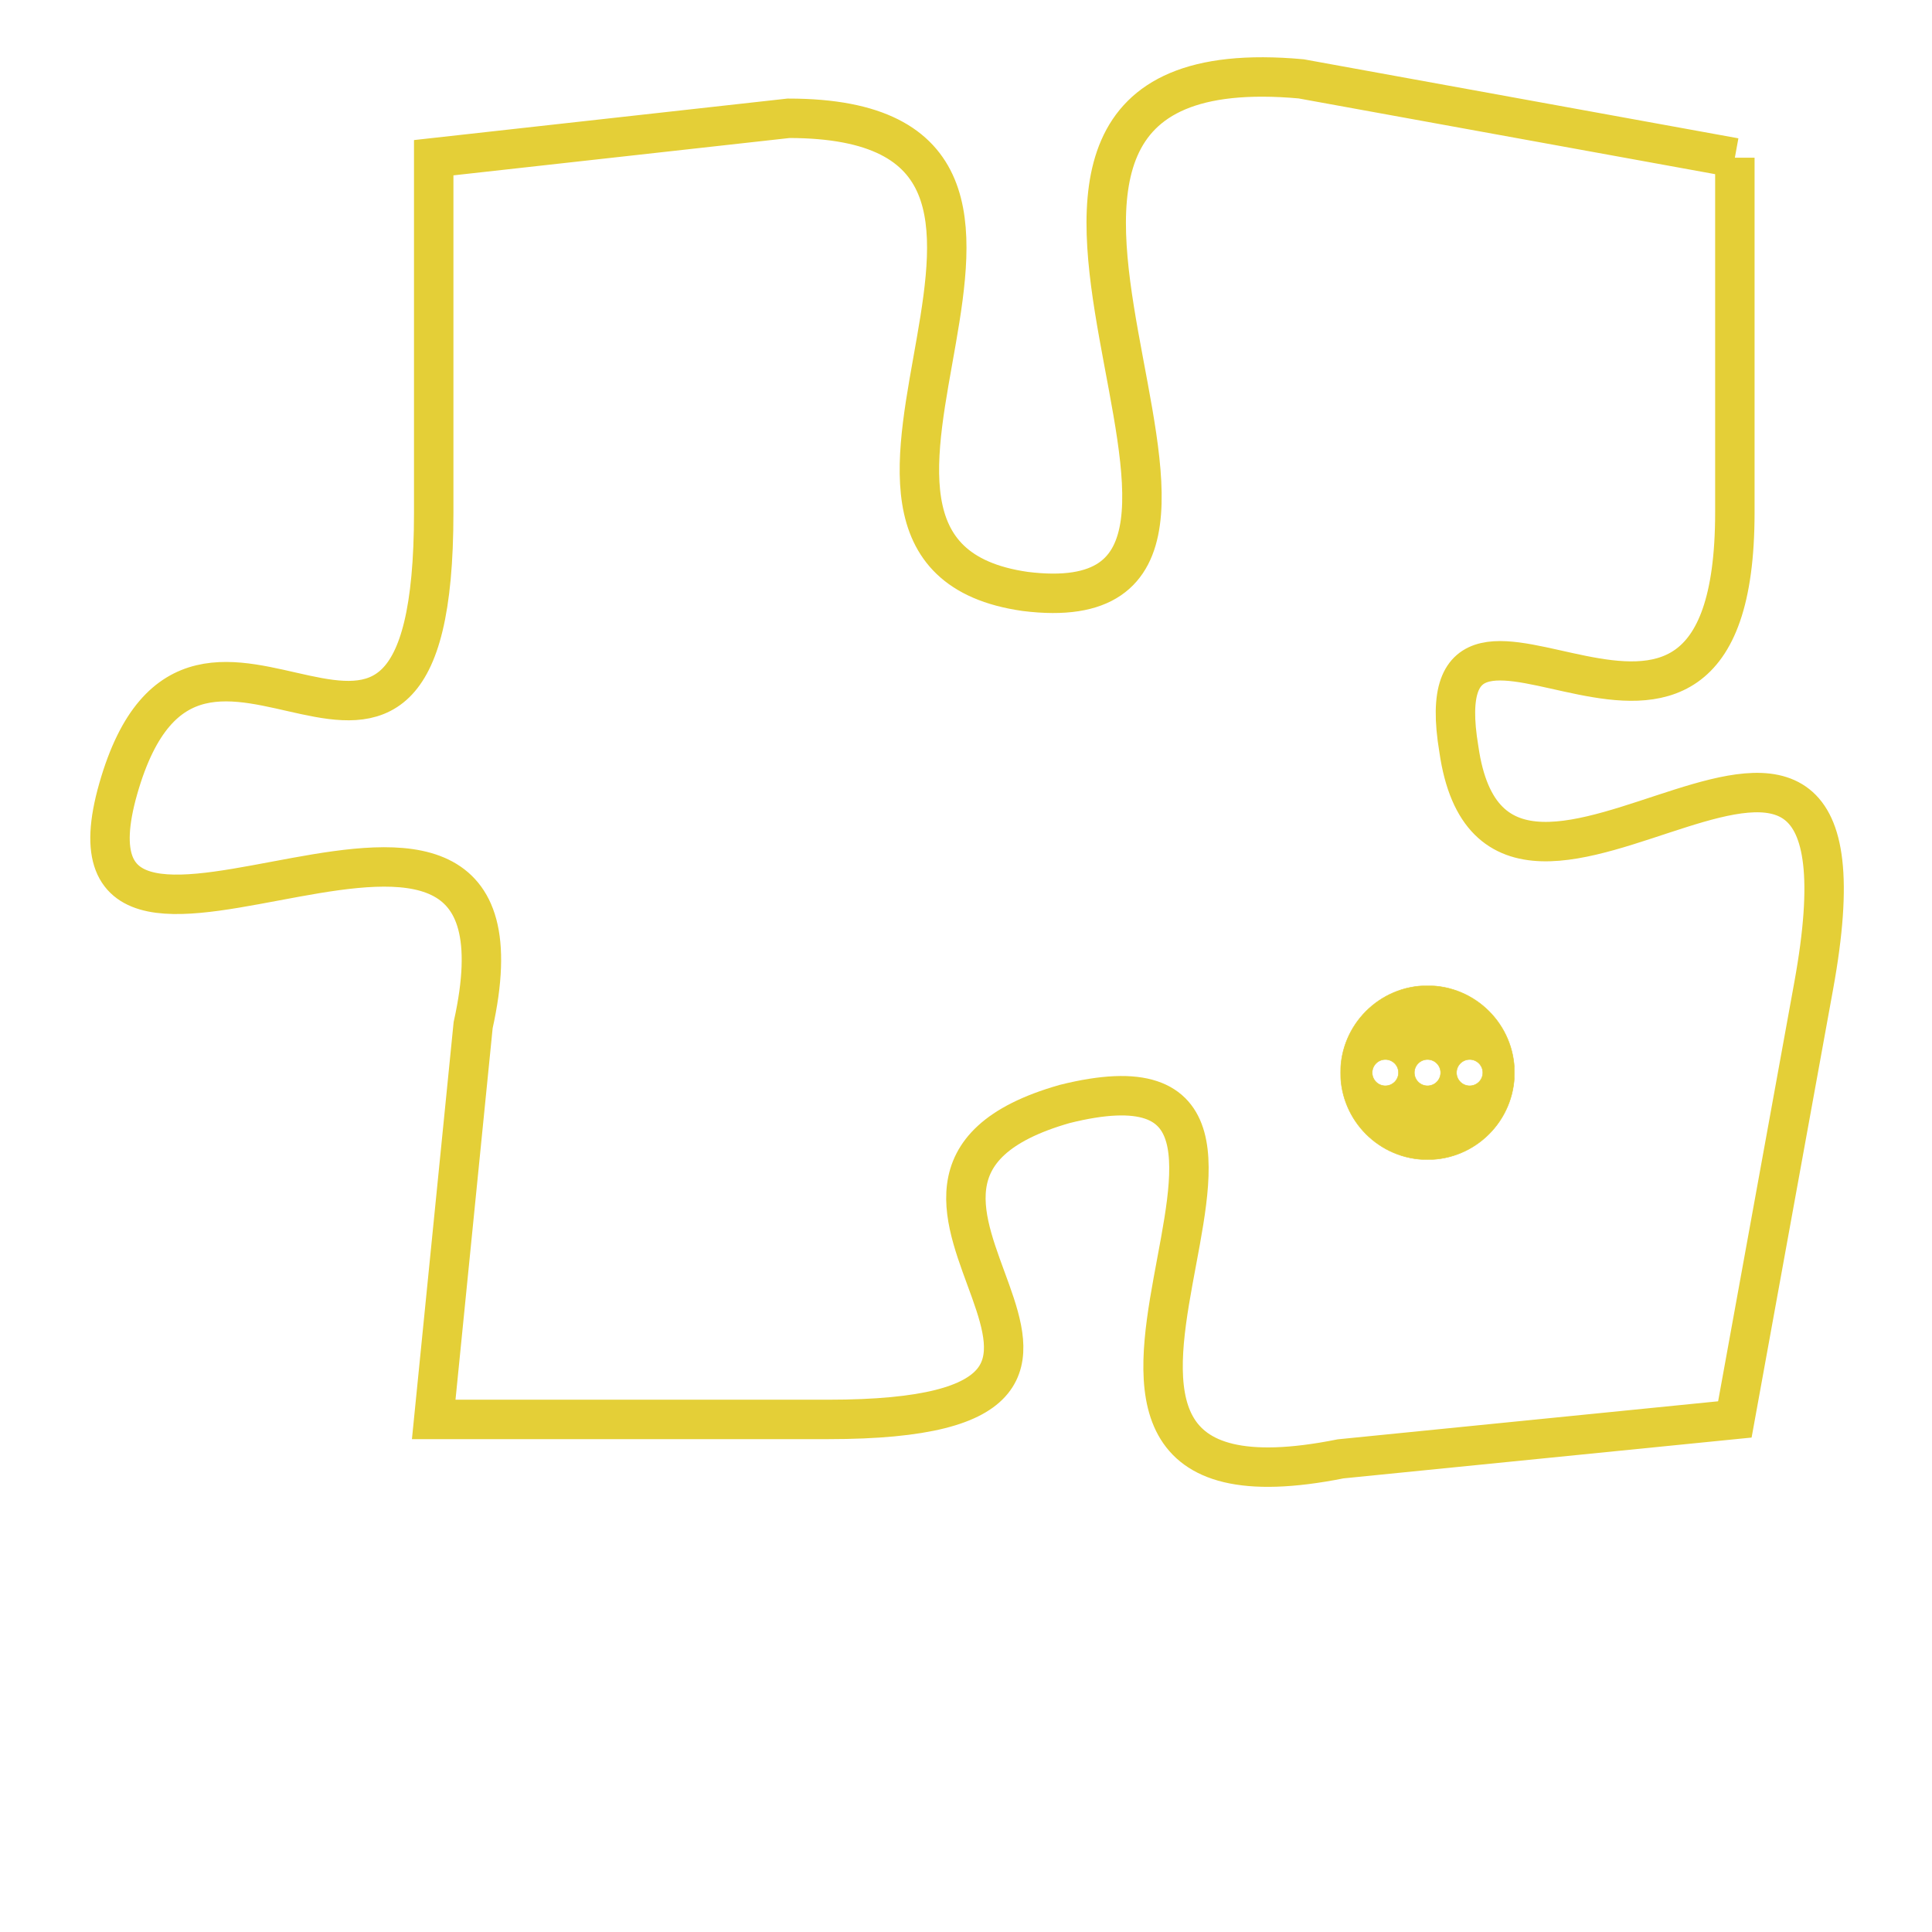 <svg version="1.1" xmlns="http://www.w3.org/2000/svg" xmlns:xlink="http://www.w3.org/1999/xlink" fill="transparent" x="0" y="0" width="350" height="350" preserveAspectRatio="xMinYMin slice"><style type="text/css">.links{fill:transparent;stroke: #E4CF37;}.links:hover{fill:#63D272; opacity:0.4;}</style><defs><g id="allt"><path id="t5864" d="M495,1440 L484,1438 C473,1437 485,1452 477,1451 C470,1450 480,1439 471,1439 L462,1440 462,1440 L462,1449 C462,1459 456,1449 454,1456 C452,1463 465,1453 463,1462 L462,1472 462,1472 L472,1472 C482,1472 471,1466 478,1464 C486,1462 475,1475 485,1473 L495,1472 495,1472 L497,1461 C499,1450 489,1462 488,1455 C487,1449 495,1458 495,1449 L495,1440"/></g><clipPath id="c" clipRule="evenodd" fill="transparent"><use href="#t5864"/></clipPath></defs><svg viewBox="451 1436 49 40" preserveAspectRatio="xMinYMin meet"><svg width="4380" height="2430"><g><image crossorigin="anonymous" x="0" y="0" href="https://nftpuzzle.license-token.com/assets/completepuzzle.svg" width="100%" height="100%" /><g class="links"><use href="#t5864"/></g></g></svg><svg x="485" y="1461" height="9%" width="9%" viewBox="0 0 330 330"><g><a xlink:href="https://nftpuzzle.license-token.com/" class="links"><title>See the most innovative NFT based token software licensing project</title><path fill="#E4CF37" id="more" d="M165,0C74.019,0,0,74.019,0,165s74.019,165,165,165s165-74.019,165-165S255.981,0,165,0z M85,190 c-13.785,0-25-11.215-25-25s11.215-25,25-25s25,11.215,25,25S98.785,190,85,190z M165,190c-13.785,0-25-11.215-25-25 s11.215-25,25-25s25,11.215,25,25S178.785,190,165,190z M245,190c-13.785,0-25-11.215-25-25s11.215-25,25-25 c13.785,0,25,11.215,25,25S258.785,190,245,190z"></path></a></g></svg></svg></svg>